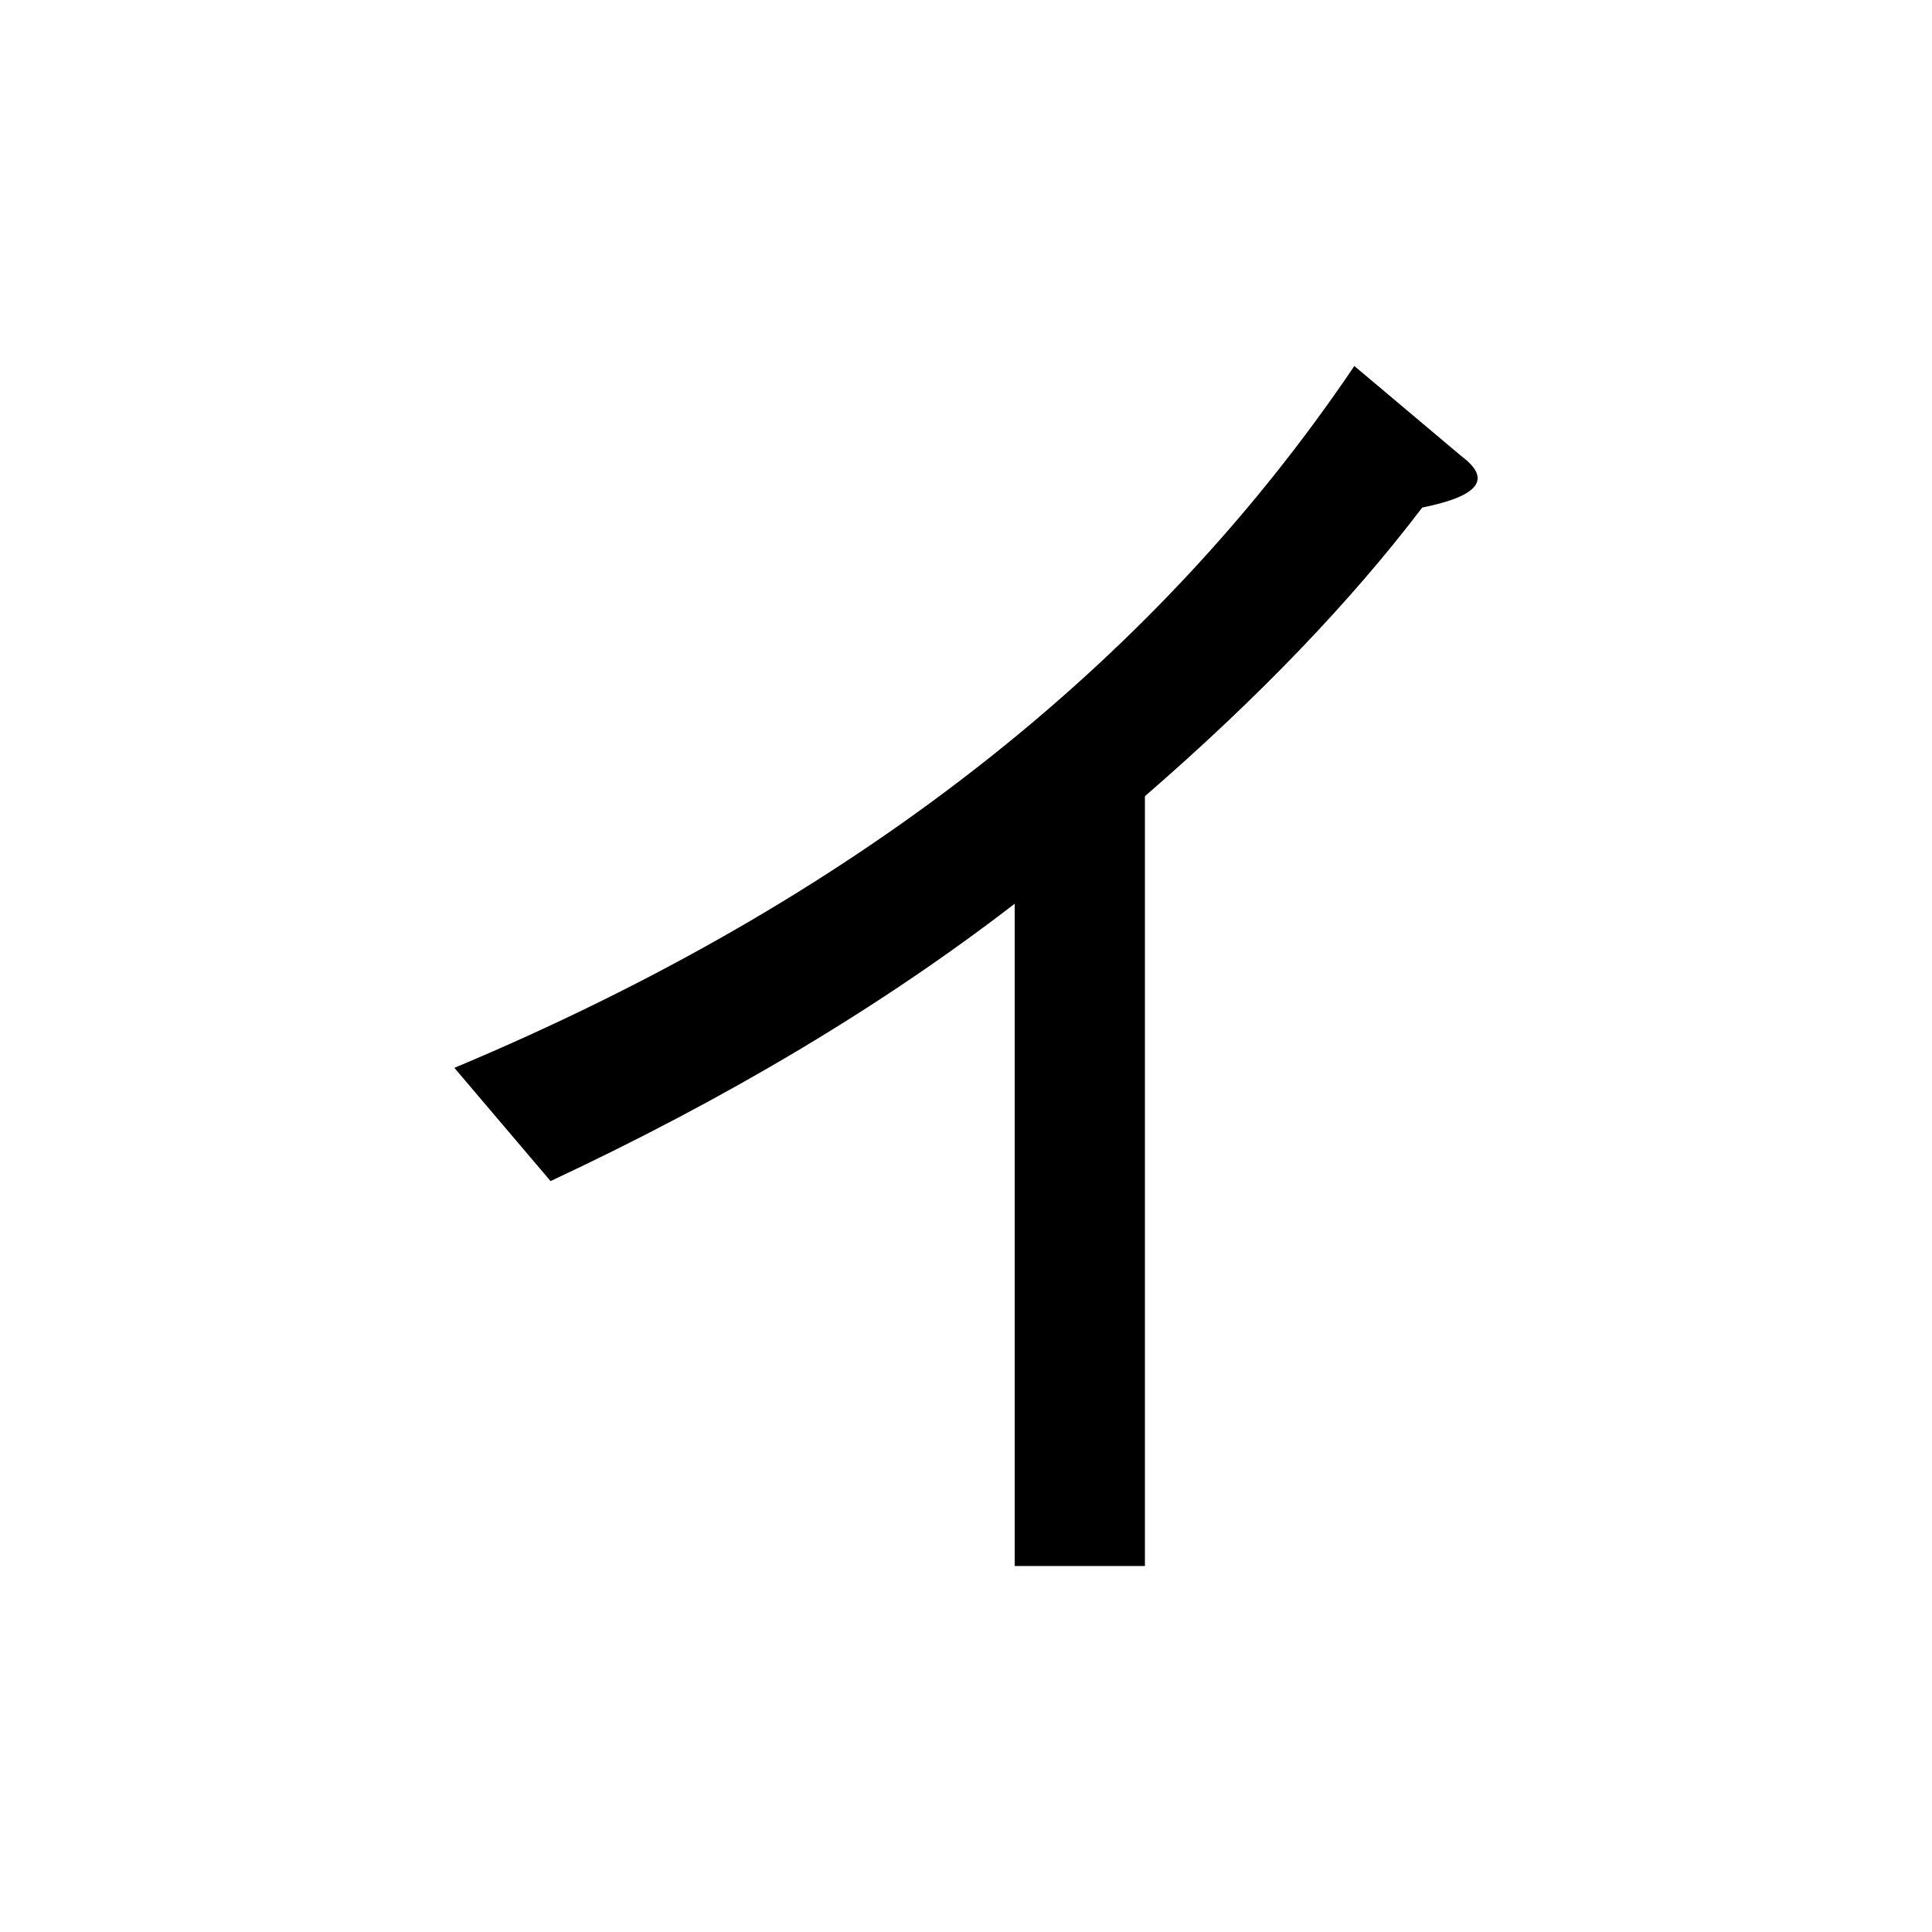 <?xml version="1.0" encoding="UTF-8" standalone="no"?>
<svg
   xmlns:dc="http://purl.org/dc/elements/1.1/"
   xmlns:cc="http://creativecommons.org/ns#"
   xmlns:rdf="http://www.w3.org/1999/02/22-rdf-syntax-ns#"
   xmlns:svg="http://www.w3.org/2000/svg"
   xmlns="http://www.w3.org/2000/svg"
   width="128"
   height="128"
   viewBox="0 0 33.867 33.867"
   version="1.1"
   id="svg8">
  <title
     id="title4991">イ</title>
  <defs
     id="defs2" />
  <g
     id="text4986"
     style="font-style:normal;font-variant:normal;font-weight:bold;font-stretch:normal;font-size:25.4px;line-height:100%;font-family:Roboto;-inkscape-font-specification:'Roboto, Bold';text-align:start;letter-spacing:0px;word-spacing:0px;writing-mode:lr-tb;text-anchor:start;fill:#000000;fill-opacity:1;stroke:none;stroke-width:0.265px;stroke-linecap:butt;stroke-linejoin:miter;stroke-opacity:1"
     aria-label="イ">
    <path
       id="path4988"
       style="stroke-width:0.265px"
       d="M 7.965,18.719 Q 18.383,14.354 23.741,6.416 l 1.885,1.587 Q 26.42,8.599 24.931,8.897 23.046,11.377 20.07,13.957 V 27.451 H 17.787 V 15.842 q -3.473,2.679 -8.136,4.862 z" />
  </g>
</svg>
